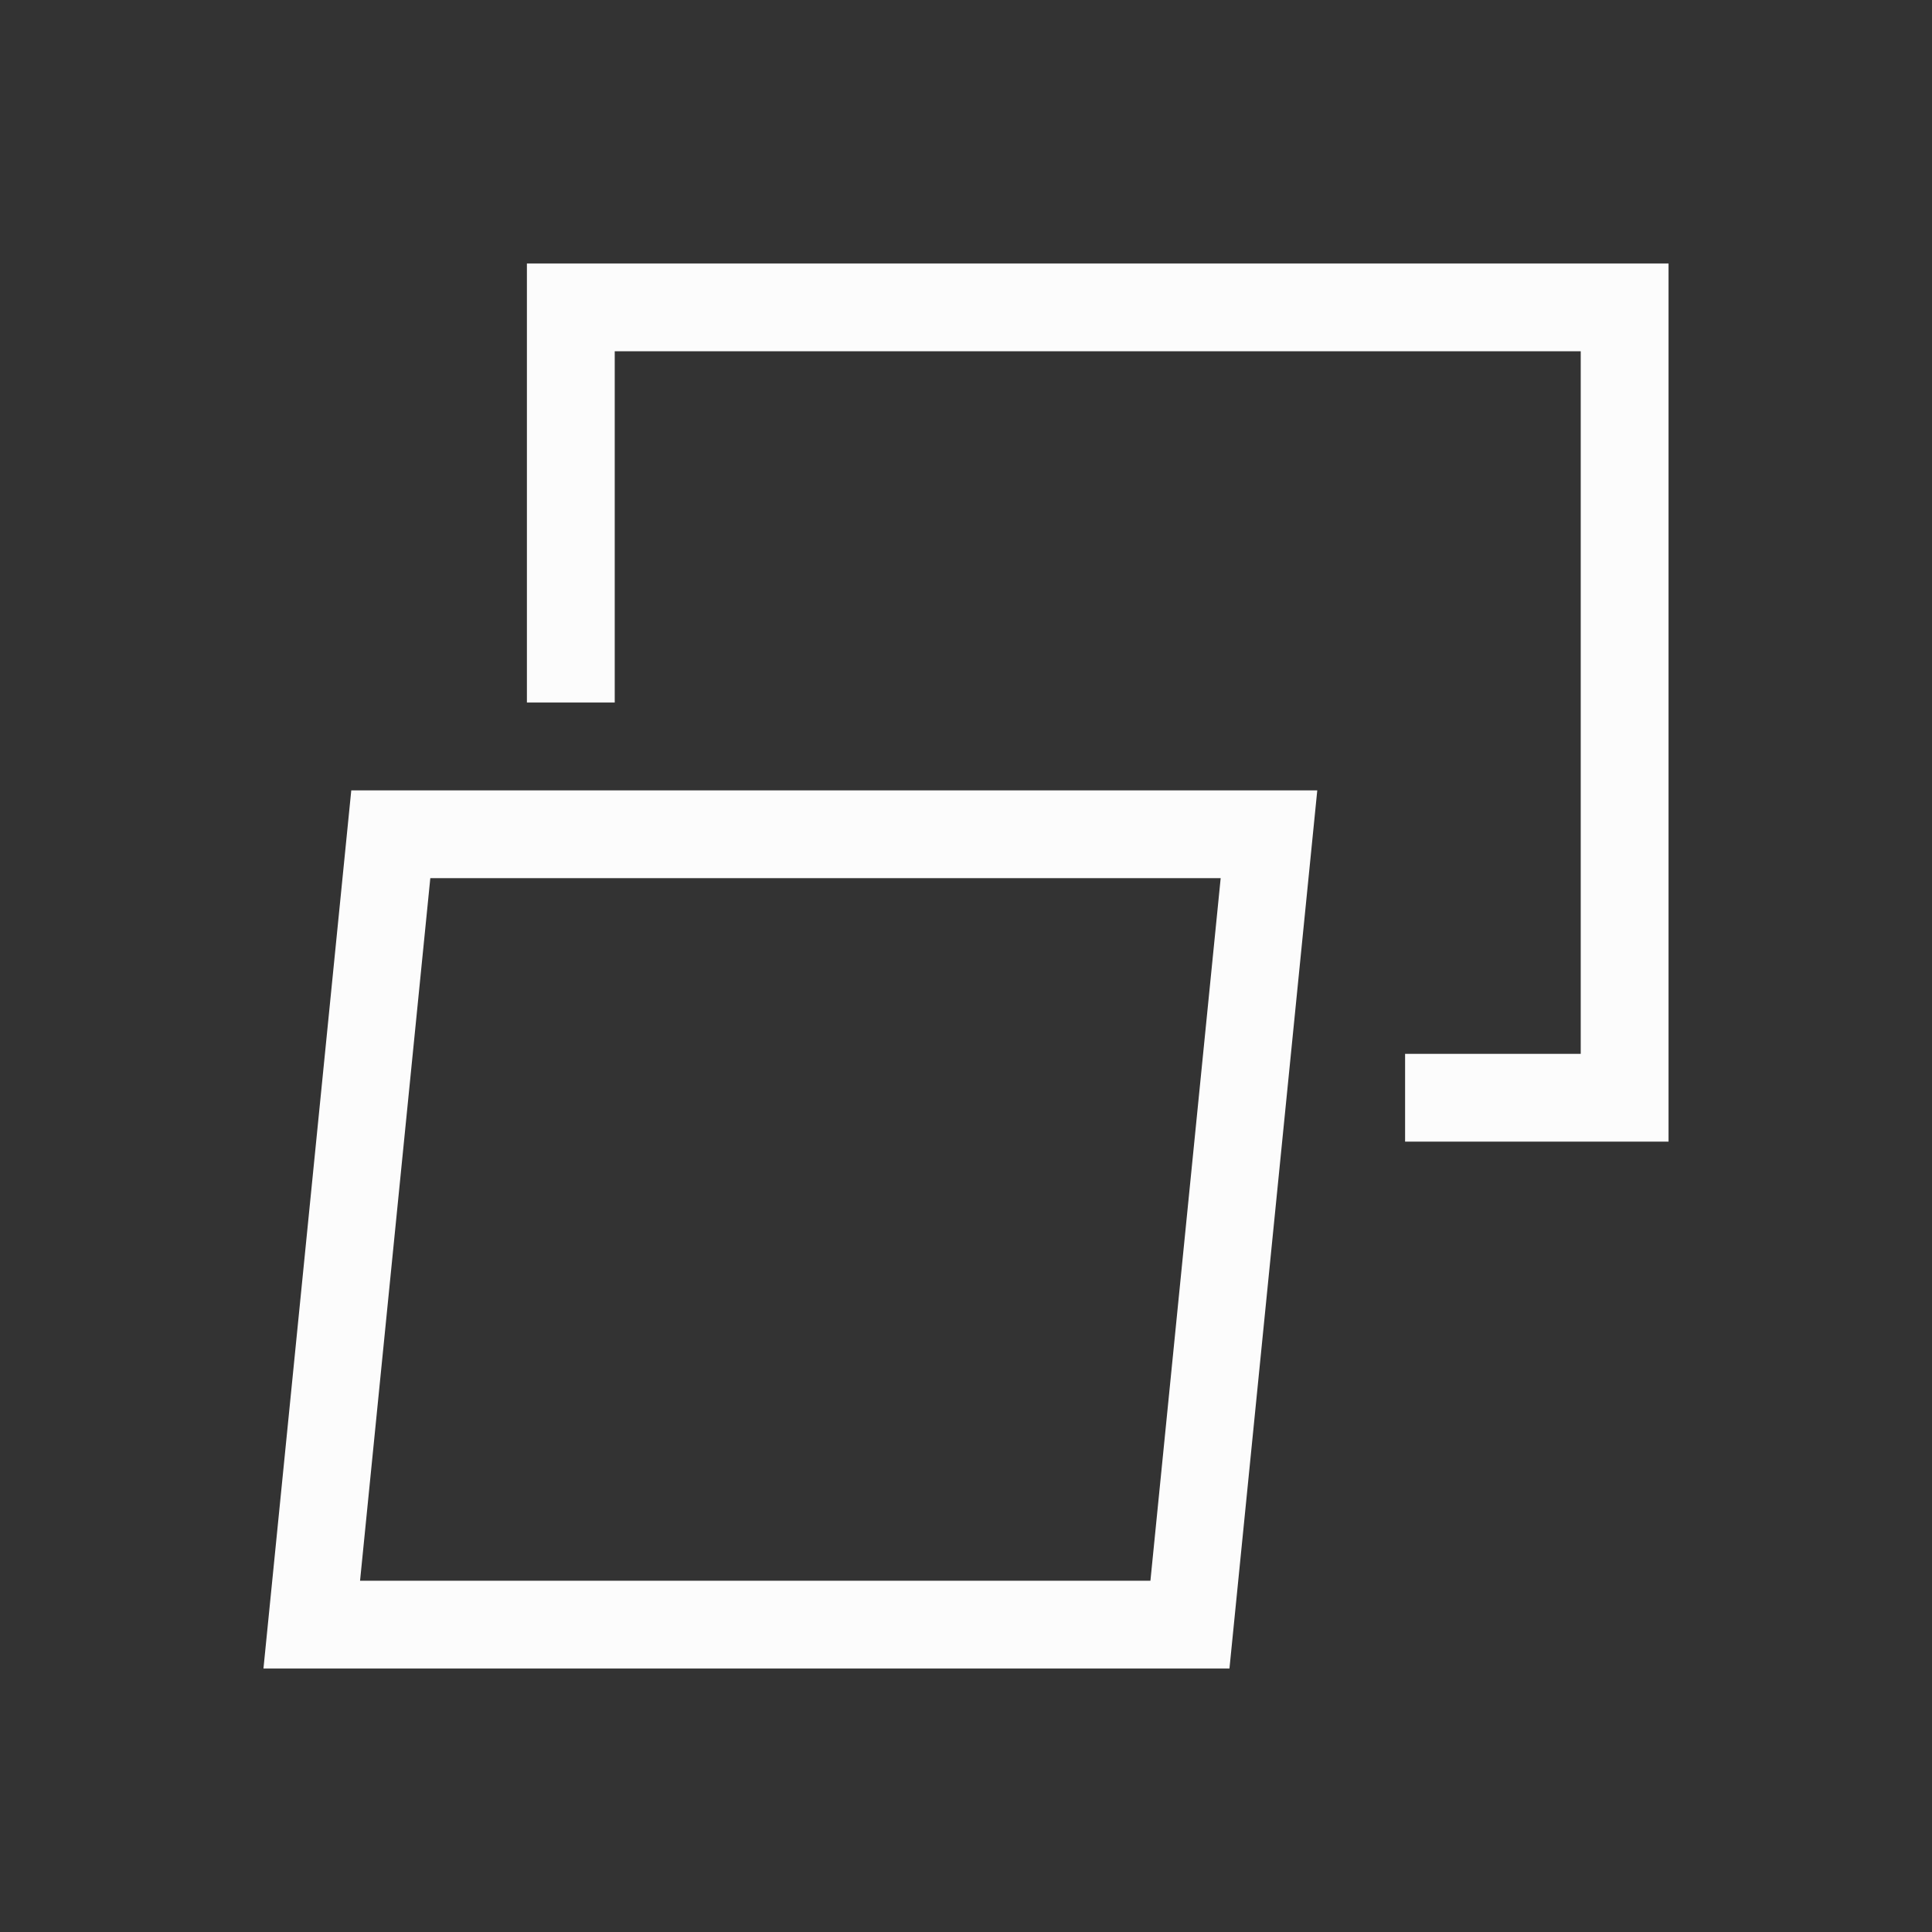 <?xml version='1.0' encoding='ASCII'?>
<svg xmlns="http://www.w3.org/2000/svg" viewBox="0 0 22 22">
<rect x="0" y="0" width="22" height="22" fill="#333333" stroke="none"/>
<defs><style id="current-color-scheme" type="text/css">.ColorScheme-Text{color:#fcfcfc; fill:currentColor;}</style></defs><path d="M6 3v5h1V4h11v8h-2v1h3V3zM4 9l-.9 9-.1 1h11l.9-9 .1-1zm.9 1h9l-.8 8h-9z" class="ColorScheme-Text" style="fill-opacity:1;stroke:none;fill:currentColor" fill="currentColor"/>
</svg>

